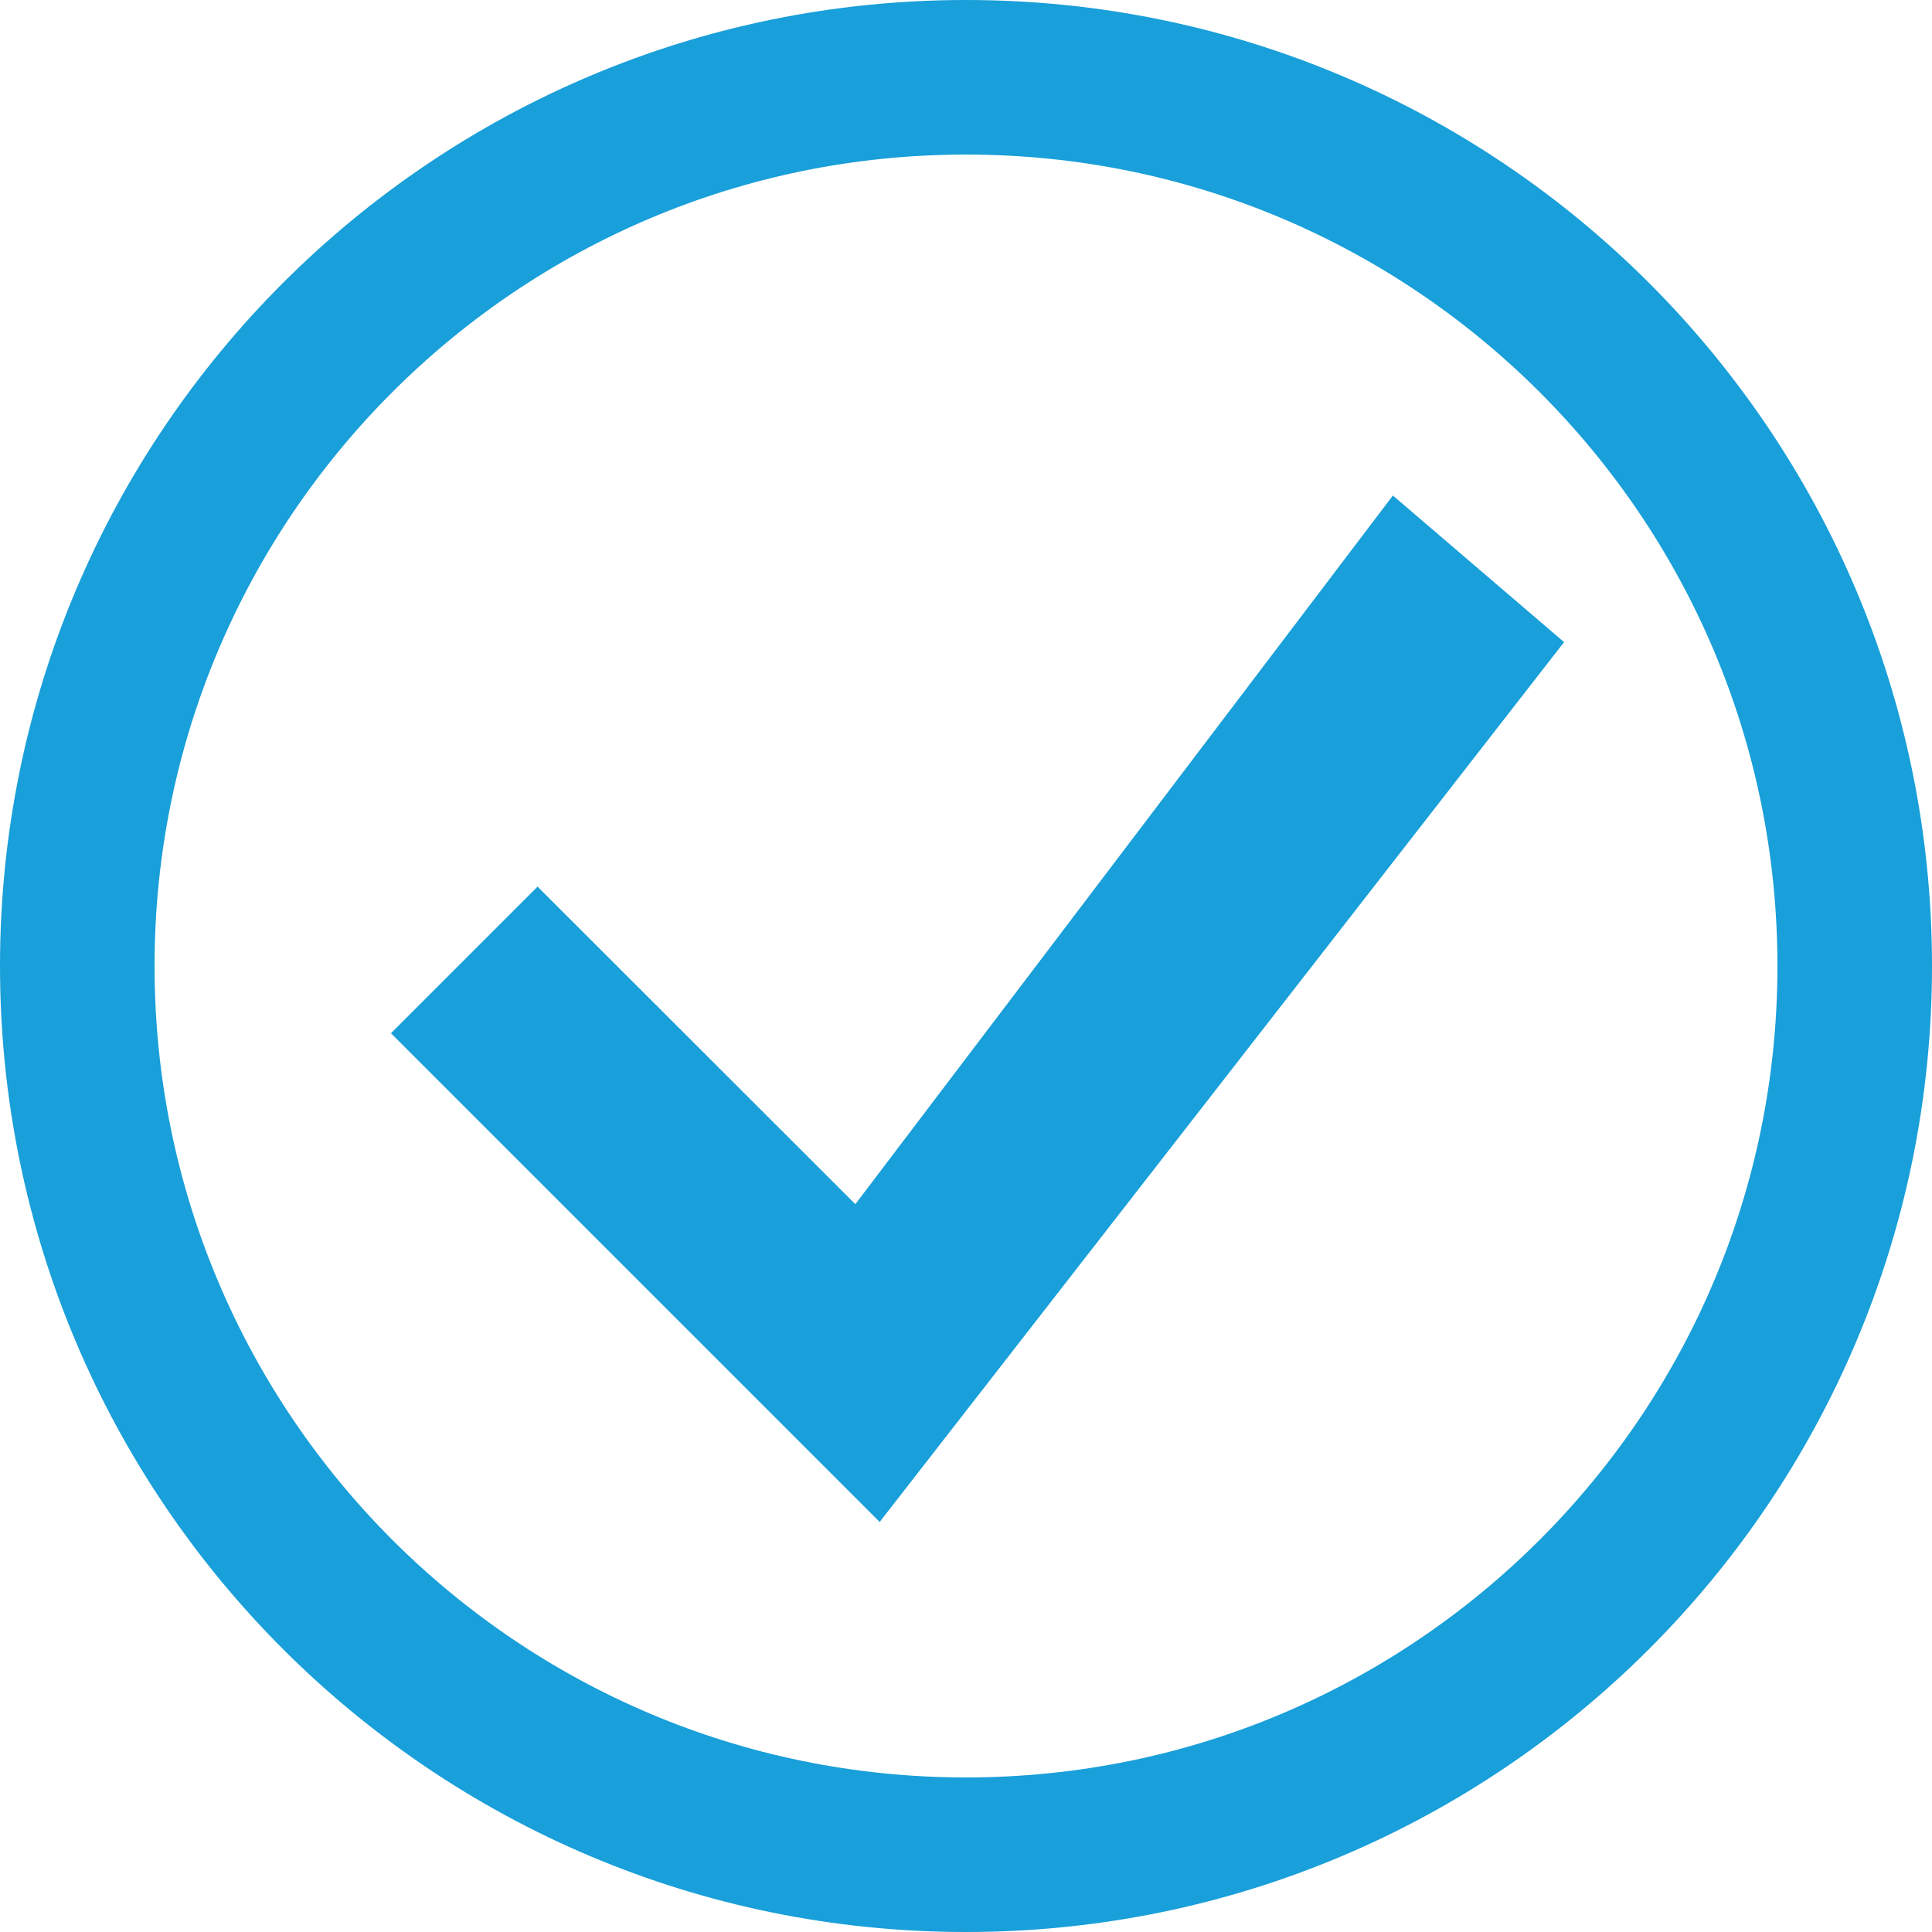 <svg width="25" height="25" viewBox="0 0 25 25" fill="none" xmlns="http://www.w3.org/2000/svg">
<path d="M12.5 24C6.149 24 1 18.851 1 12.5C1 6.149 6.149 1 12.5 1C18.851 1 24 6.149 24 12.5C24 18.851 18.851 24 12.5 24Z" stroke="#199FD9" stroke-width="2"/>
<path d="M18.024 6.412L11.068 15.582L6.956 11.473L5.059 13.37L11.383 19.694L20.239 8.309L18.024 6.412Z" fill="#199FD9"/>
</svg>
